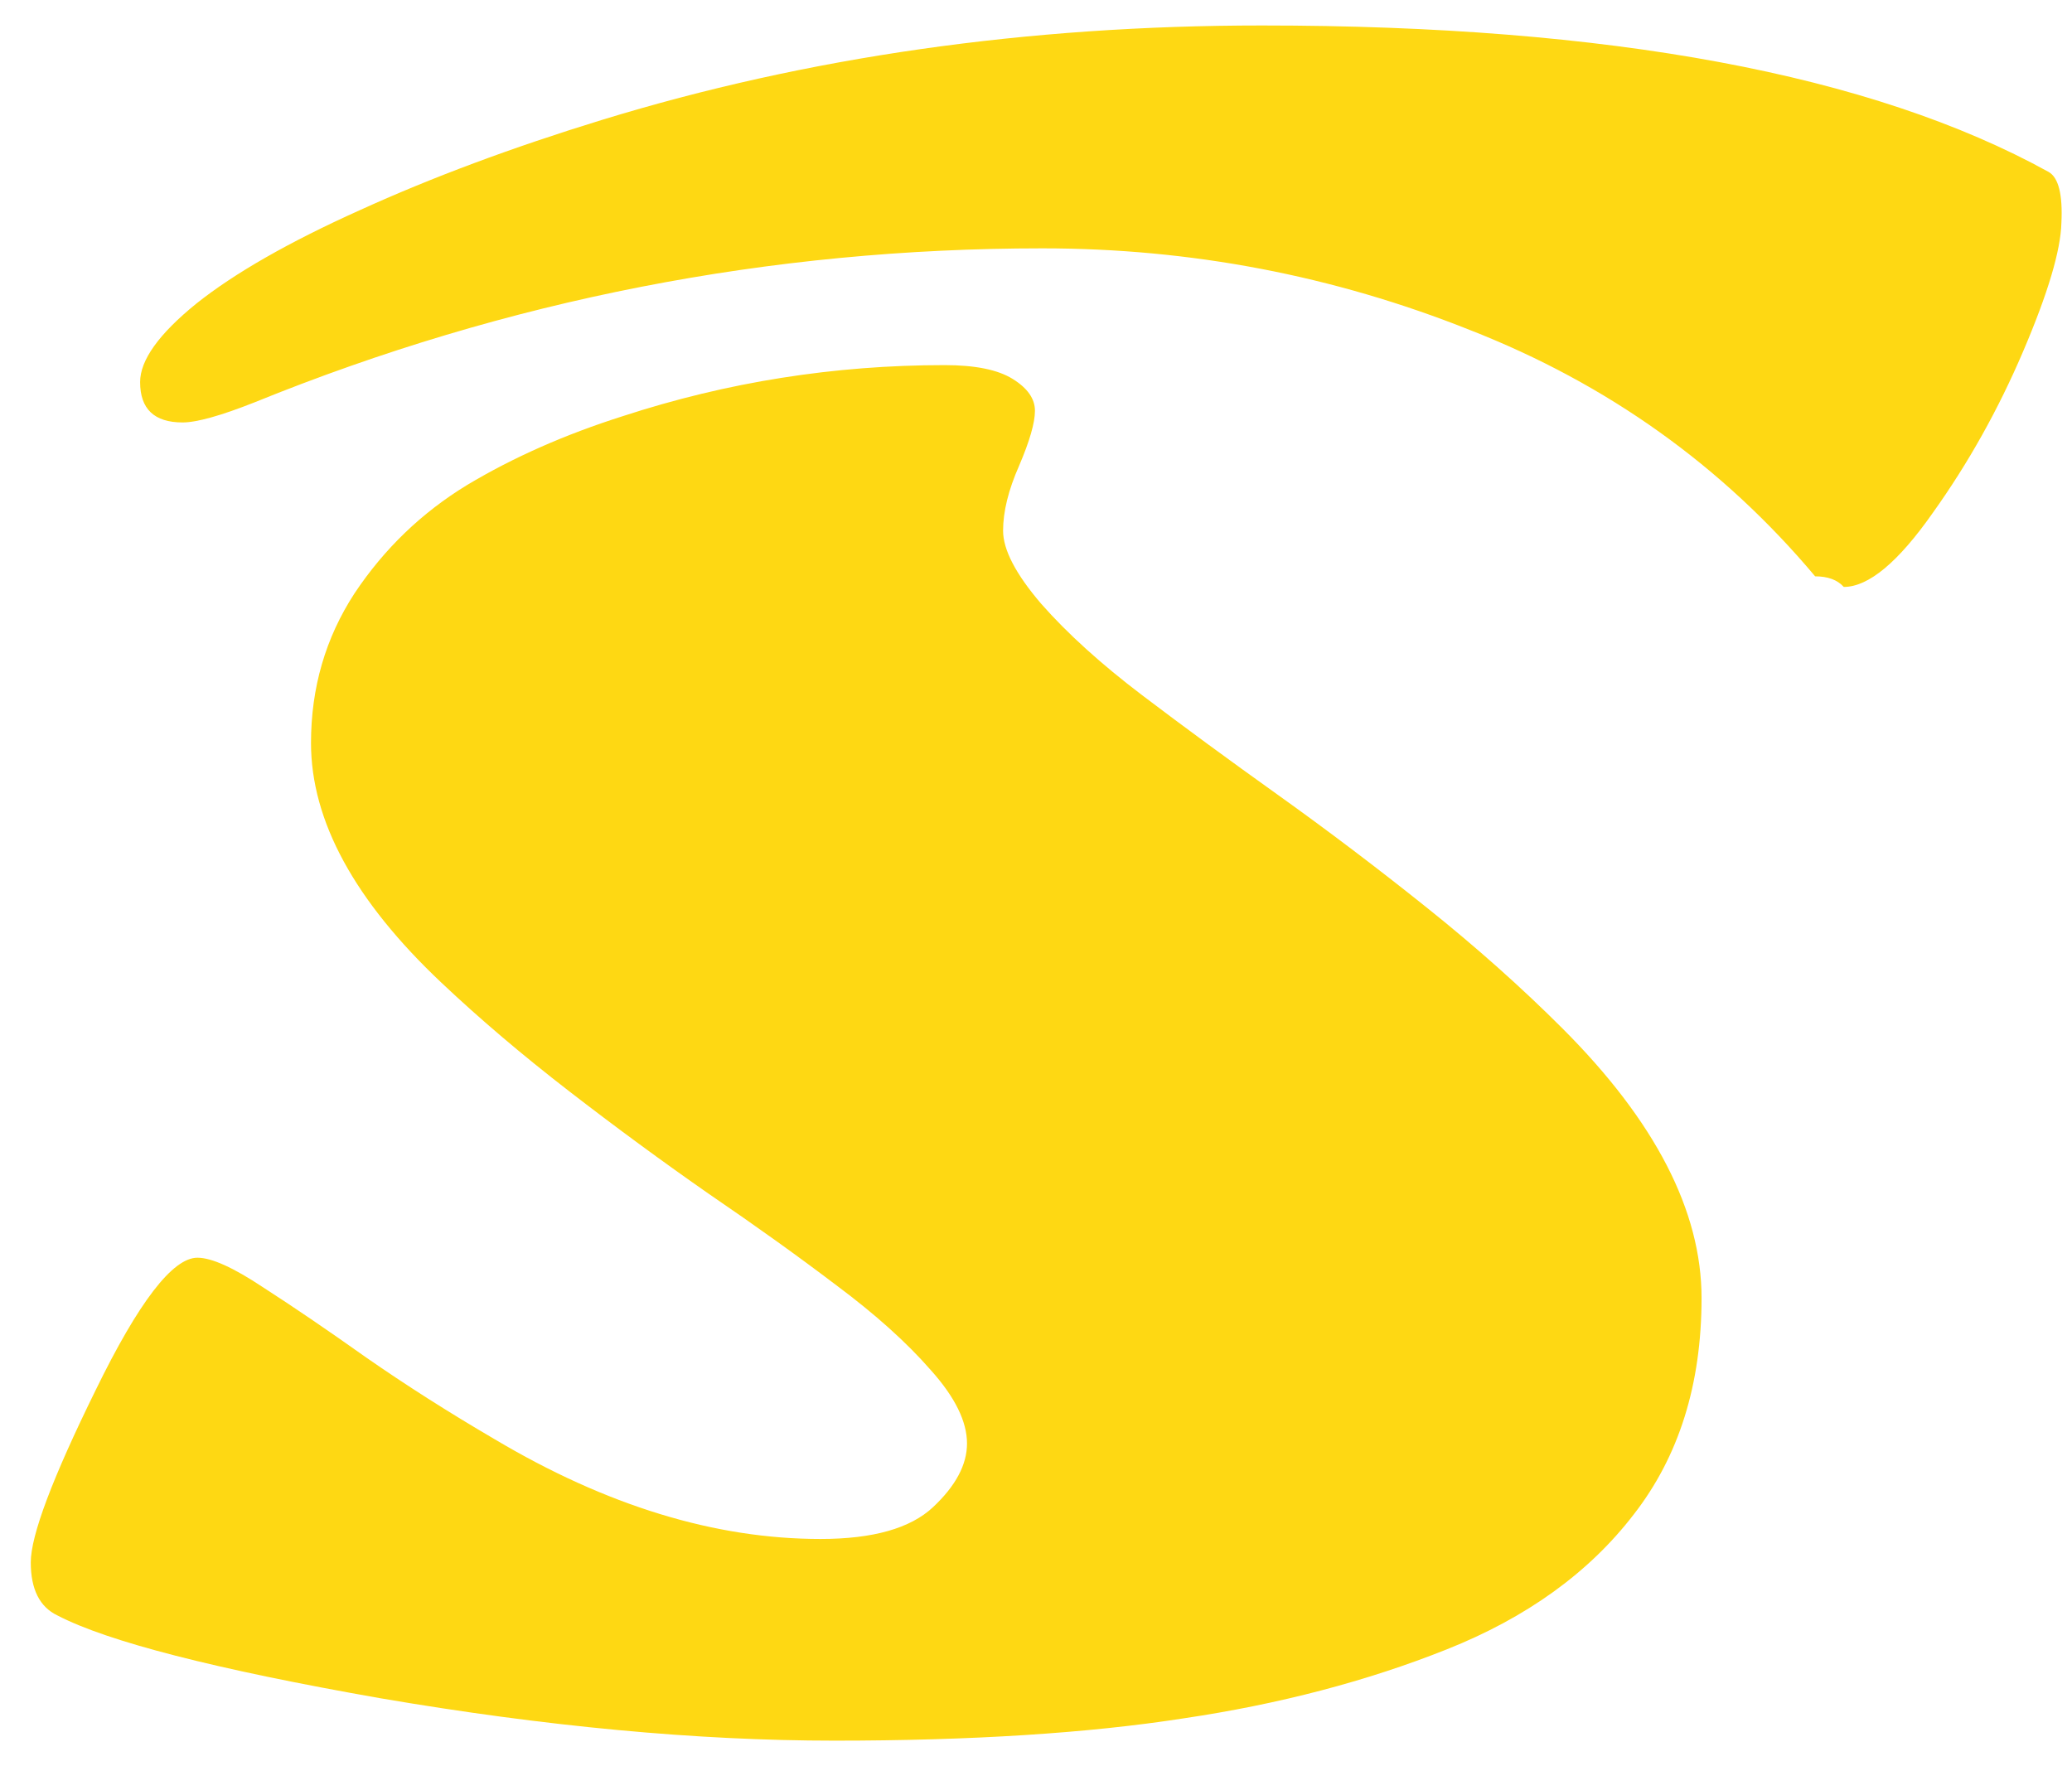 <svg width="61" height="52" viewBox="0 0 61 52" fill="none" xmlns="http://www.w3.org/2000/svg">
<path d="M1.688 47.562C1.167 47.312 0.906 46.792 0.906 46C0.906 45.208 1.542 43.521 2.812 40.938C4.083 38.333 5.083 37.031 5.812 37.031C6.229 37.031 6.875 37.323 7.75 37.906C8.625 38.469 9.635 39.156 10.781 39.969C11.948 40.781 13.208 41.583 14.562 42.375C17.854 44.333 21.052 45.312 24.156 45.312C25.698 45.312 26.802 45 27.469 44.375C28.135 43.75 28.469 43.125 28.469 42.5C28.469 41.854 28.115 41.135 27.406 40.344C26.698 39.531 25.771 38.698 24.625 37.844C23.5 36.99 22.25 36.094 20.875 35.156C19.5 34.198 18.125 33.188 16.75 32.125C15.375 31.062 14.125 30 13 28.938C10.438 26.521 9.156 24.167 9.156 21.875C9.156 20.25 9.583 18.781 10.438 17.469C11.312 16.156 12.417 15.094 13.75 14.281C15.104 13.469 16.635 12.792 18.344 12.25C21.406 11.25 24.562 10.75 27.812 10.75C28.708 10.75 29.375 10.885 29.812 11.156C30.25 11.427 30.469 11.74 30.469 12.094C30.469 12.448 30.312 12.99 30 13.719C29.688 14.427 29.531 15.062 29.531 15.625C29.531 16.188 29.906 16.906 30.656 17.781C31.427 18.656 32.417 19.552 33.625 20.469C34.833 21.385 36.167 22.365 37.625 23.406C39.083 24.448 40.542 25.552 42 26.719C43.458 27.885 44.792 29.073 46 30.281C48.729 33.01 50.094 35.656 50.094 38.219C50.094 40.76 49.427 42.885 48.094 44.594C46.781 46.302 44.948 47.625 42.594 48.562C40.24 49.5 37.656 50.177 34.844 50.594C32.031 51.031 28.604 51.25 24.562 51.25C20.521 51.25 16.062 50.833 11.188 50C6.333 49.146 3.167 48.333 1.688 47.562ZM53.438 16.969C50.708 13.719 47.323 11.302 43.281 9.719C39.26 8.115 35.062 7.312 30.688 7.312C22.667 7.312 14.938 8.823 7.5 11.844C6.5 12.24 5.792 12.438 5.375 12.438C4.542 12.438 4.125 12.042 4.125 11.25C4.125 10.604 4.677 9.833 5.781 8.938C6.906 8.042 8.51 7.125 10.594 6.188C12.698 5.229 15.073 4.344 17.719 3.531C23.76 1.677 30.24 0.75 37.156 0.75C47.385 0.75 55.104 2.188 60.312 5.062C60.604 5.229 60.729 5.729 60.688 6.562C60.667 7.375 60.292 8.635 59.562 10.344C58.833 12.052 57.948 13.635 56.906 15.094C55.885 16.552 55.01 17.281 54.281 17.281C54.094 17.073 53.812 16.969 53.438 16.969Z" fill="#FED813"/>
</svg>
